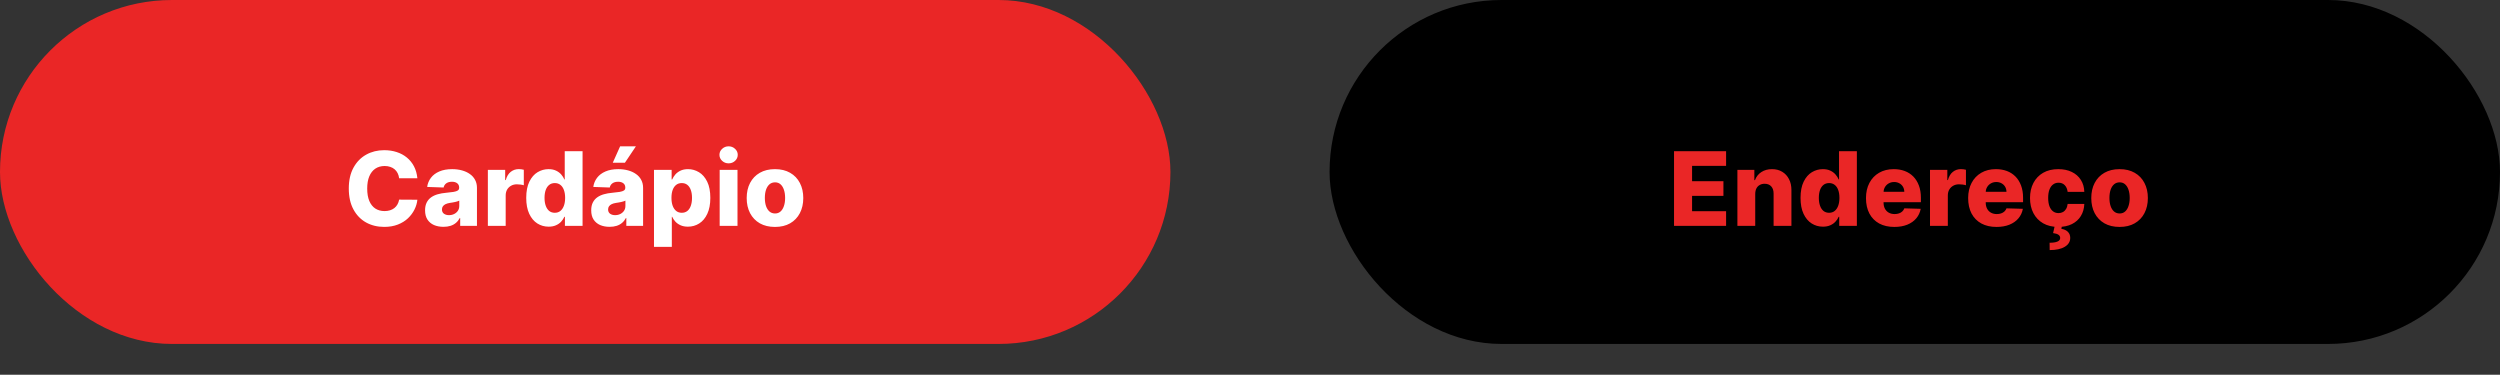 <svg width="487" height="73" viewBox="0 0 487 73" fill="none" xmlns="http://www.w3.org/2000/svg">
<rect x="0" y="0" width="487" height="73" fill="#333333" stroke="none"/>
<rect width="228" height="67" rx="33.5" fill="#EA2626"/>
<path d="M81.304 34.724H77.753C77.706 34.36 77.608 34.031 77.462 33.737C77.315 33.444 77.121 33.193 76.879 32.984C76.638 32.776 76.351 32.617 76.02 32.508C75.693 32.395 75.331 32.338 74.933 32.338C74.228 32.338 73.619 32.511 73.108 32.856C72.601 33.202 72.211 33.702 71.936 34.355C71.666 35.008 71.531 35.799 71.531 36.727C71.531 37.693 71.669 38.503 71.943 39.156C72.222 39.805 72.613 40.295 73.115 40.626C73.622 40.953 74.221 41.117 74.912 41.117C75.3 41.117 75.653 41.067 75.97 40.967C76.292 40.868 76.574 40.724 76.815 40.534C77.062 40.34 77.263 40.106 77.419 39.831C77.58 39.552 77.691 39.237 77.753 38.886L81.304 38.908C81.242 39.552 81.055 40.186 80.743 40.811C80.435 41.436 80.011 42.007 79.472 42.523C78.932 43.034 78.274 43.441 77.497 43.744C76.725 44.047 75.84 44.199 74.841 44.199C73.525 44.199 72.346 43.91 71.304 43.332C70.267 42.75 69.448 41.903 68.847 40.79C68.245 39.677 67.945 38.323 67.945 36.727C67.945 35.127 68.25 33.77 68.861 32.658C69.472 31.545 70.298 30.7 71.34 30.122C72.381 29.544 73.548 29.256 74.841 29.256C75.722 29.256 76.536 29.379 77.284 29.625C78.032 29.866 78.69 30.222 79.258 30.69C79.827 31.154 80.288 31.725 80.644 32.402C80.999 33.079 81.219 33.853 81.304 34.724ZM86.391 44.185C85.695 44.185 85.077 44.069 84.537 43.837C84.002 43.6 83.579 43.245 83.266 42.771C82.958 42.293 82.804 41.694 82.804 40.974C82.804 40.368 82.911 39.857 83.124 39.44C83.337 39.024 83.631 38.685 84.005 38.425C84.379 38.164 84.809 37.968 85.297 37.835C85.785 37.698 86.306 37.606 86.86 37.558C87.48 37.501 87.98 37.442 88.358 37.381C88.737 37.314 89.012 37.222 89.182 37.104C89.357 36.981 89.445 36.808 89.445 36.585V36.55C89.445 36.185 89.32 35.903 89.069 35.705C88.818 35.506 88.479 35.406 88.053 35.406C87.594 35.406 87.224 35.506 86.945 35.705C86.666 35.903 86.488 36.178 86.412 36.528L83.209 36.415C83.304 35.752 83.548 35.16 83.941 34.639C84.338 34.114 84.883 33.702 85.574 33.403C86.27 33.1 87.106 32.949 88.081 32.949C88.777 32.949 89.419 33.032 90.006 33.197C90.593 33.358 91.105 33.595 91.54 33.908C91.976 34.215 92.312 34.594 92.549 35.044C92.79 35.494 92.911 36.008 92.911 36.585V44H89.644V42.48H89.559C89.365 42.849 89.116 43.162 88.813 43.418C88.515 43.673 88.162 43.865 87.755 43.993C87.352 44.121 86.898 44.185 86.391 44.185ZM87.463 41.912C87.838 41.912 88.174 41.836 88.472 41.685C88.775 41.533 89.016 41.325 89.196 41.06C89.376 40.79 89.466 40.477 89.466 40.122V39.085C89.367 39.137 89.246 39.185 89.104 39.227C88.967 39.27 88.815 39.31 88.65 39.348C88.484 39.386 88.313 39.419 88.138 39.447C87.963 39.476 87.795 39.502 87.634 39.526C87.307 39.578 87.028 39.658 86.796 39.767C86.569 39.876 86.393 40.018 86.27 40.193C86.152 40.364 86.093 40.567 86.093 40.804C86.093 41.164 86.221 41.438 86.476 41.628C86.737 41.817 87.066 41.912 87.463 41.912ZM95.034 44V33.091H98.408V35.08H98.522C98.721 34.36 99.045 33.825 99.495 33.474C99.945 33.119 100.468 32.942 101.064 32.942C101.225 32.942 101.391 32.954 101.561 32.977C101.732 32.996 101.891 33.027 102.037 33.07V36.088C101.872 36.031 101.654 35.986 101.384 35.953C101.119 35.92 100.882 35.903 100.674 35.903C100.262 35.903 99.89 35.996 99.559 36.18C99.232 36.36 98.974 36.614 98.784 36.94C98.6 37.262 98.507 37.641 98.507 38.077V44H95.034ZM106.87 44.156C106.065 44.156 105.334 43.948 104.676 43.531C104.018 43.115 103.492 42.49 103.099 41.656C102.706 40.823 102.51 39.788 102.51 38.553C102.51 37.269 102.713 36.214 103.12 35.385C103.528 34.556 104.06 33.943 104.718 33.545C105.381 33.148 106.094 32.949 106.856 32.949C107.429 32.949 107.919 33.048 108.326 33.247C108.734 33.441 109.07 33.692 109.335 34C109.6 34.308 109.801 34.627 109.939 34.959H110.01V29.454H113.483V44H110.045V42.231H109.939C109.792 42.568 109.583 42.883 109.314 43.176C109.044 43.47 108.705 43.706 108.298 43.886C107.895 44.066 107.42 44.156 106.87 44.156ZM108.078 41.45C108.499 41.45 108.859 41.332 109.157 41.095C109.456 40.854 109.685 40.515 109.846 40.08C110.007 39.644 110.088 39.133 110.088 38.545C110.088 37.949 110.007 37.435 109.846 37.004C109.69 36.573 109.46 36.242 109.157 36.01C108.859 35.778 108.499 35.662 108.078 35.662C107.647 35.662 107.282 35.78 106.984 36.017C106.686 36.254 106.458 36.588 106.302 37.019C106.151 37.449 106.075 37.958 106.075 38.545C106.075 39.133 106.153 39.644 106.309 40.08C106.466 40.515 106.69 40.854 106.984 41.095C107.282 41.332 107.647 41.45 108.078 41.45ZM118.754 44.185C118.058 44.185 117.44 44.069 116.901 43.837C116.366 43.6 115.942 43.245 115.629 42.771C115.321 42.293 115.168 41.694 115.168 40.974C115.168 40.368 115.274 39.857 115.487 39.44C115.7 39.024 115.994 38.685 116.368 38.425C116.742 38.164 117.173 37.968 117.661 37.835C118.148 37.698 118.669 37.606 119.223 37.558C119.843 37.501 120.343 37.442 120.722 37.381C121.1 37.314 121.375 37.222 121.545 37.104C121.721 36.981 121.808 36.808 121.808 36.585V36.55C121.808 36.185 121.683 35.903 121.432 35.705C121.181 35.506 120.842 35.406 120.416 35.406C119.957 35.406 119.588 35.506 119.308 35.705C119.029 35.903 118.851 36.178 118.776 36.528L115.572 36.415C115.667 35.752 115.911 35.16 116.304 34.639C116.702 34.114 117.246 33.702 117.938 33.403C118.634 33.1 119.469 32.949 120.445 32.949C121.141 32.949 121.782 33.032 122.369 33.197C122.956 33.358 123.468 33.595 123.903 33.908C124.339 34.215 124.675 34.594 124.912 35.044C125.153 35.494 125.274 36.008 125.274 36.585V44H122.007V42.48H121.922C121.728 42.849 121.479 43.162 121.176 43.418C120.878 43.673 120.525 43.865 120.118 43.993C119.715 44.121 119.261 44.185 118.754 44.185ZM119.827 41.912C120.201 41.912 120.537 41.836 120.835 41.685C121.138 41.533 121.38 41.325 121.56 41.06C121.74 40.79 121.83 40.477 121.83 40.122V39.085C121.73 39.137 121.609 39.185 121.467 39.227C121.33 39.27 121.179 39.31 121.013 39.348C120.847 39.386 120.677 39.419 120.501 39.447C120.326 39.476 120.158 39.502 119.997 39.526C119.67 39.578 119.391 39.658 119.159 39.767C118.932 39.876 118.757 40.018 118.634 40.193C118.515 40.364 118.456 40.567 118.456 40.804C118.456 41.164 118.584 41.438 118.839 41.628C119.1 41.817 119.429 41.912 119.827 41.912ZM119.365 31.706L120.8 28.503H123.875L121.73 31.706H119.365ZM127.398 48.091V33.091H130.835V34.959H130.942C131.084 34.627 131.285 34.308 131.545 34C131.811 33.692 132.147 33.441 132.554 33.247C132.966 33.048 133.458 32.949 134.031 32.949C134.789 32.949 135.497 33.148 136.155 33.545C136.818 33.943 137.353 34.556 137.76 35.385C138.167 36.214 138.371 37.269 138.371 38.553C138.371 39.788 138.174 40.823 137.781 41.656C137.393 42.49 136.867 43.115 136.205 43.531C135.546 43.948 134.815 44.156 134.01 44.156C133.461 44.156 132.985 44.066 132.582 43.886C132.18 43.706 131.841 43.47 131.567 43.176C131.297 42.883 131.089 42.568 130.942 42.231H130.871V48.091H127.398ZM130.8 38.545C130.8 39.133 130.878 39.644 131.034 40.08C131.195 40.515 131.425 40.854 131.723 41.095C132.026 41.332 132.388 41.45 132.81 41.45C133.236 41.45 133.598 41.332 133.896 41.095C134.195 40.854 134.42 40.515 134.571 40.08C134.727 39.644 134.805 39.133 134.805 38.545C134.805 37.958 134.727 37.449 134.571 37.019C134.42 36.588 134.195 36.254 133.896 36.017C133.603 35.78 133.241 35.662 132.81 35.662C132.384 35.662 132.021 35.778 131.723 36.01C131.425 36.242 131.195 36.573 131.034 37.004C130.878 37.435 130.8 37.949 130.8 38.545ZM140.191 44V33.091H143.664V44H140.191ZM141.931 31.82C141.443 31.82 141.024 31.659 140.674 31.337C140.323 31.01 140.148 30.617 140.148 30.158C140.148 29.703 140.323 29.315 140.674 28.993C141.024 28.666 141.443 28.503 141.931 28.503C142.423 28.503 142.842 28.666 143.188 28.993C143.538 29.315 143.713 29.703 143.713 30.158C143.713 30.617 143.538 31.01 143.188 31.337C142.842 31.659 142.423 31.82 141.931 31.82ZM150.967 44.206C149.821 44.206 148.836 43.972 148.012 43.503C147.193 43.029 146.561 42.371 146.116 41.528C145.675 40.681 145.455 39.698 145.455 38.581C145.455 37.459 145.675 36.476 146.116 35.633C146.561 34.786 147.193 34.128 148.012 33.659C148.836 33.186 149.821 32.949 150.967 32.949C152.112 32.949 153.095 33.186 153.914 33.659C154.738 34.128 155.37 34.786 155.81 35.633C156.255 36.476 156.478 37.459 156.478 38.581C156.478 39.698 156.255 40.681 155.81 41.528C155.37 42.371 154.738 43.029 153.914 43.503C153.095 43.972 152.112 44.206 150.967 44.206ZM150.988 41.585C151.405 41.585 151.757 41.457 152.046 41.202C152.335 40.946 152.555 40.591 152.707 40.136C152.863 39.682 152.941 39.156 152.941 38.56C152.941 37.954 152.863 37.423 152.707 36.969C152.555 36.514 152.335 36.159 152.046 35.903C151.757 35.648 151.405 35.52 150.988 35.52C150.557 35.52 150.192 35.648 149.894 35.903C149.601 36.159 149.376 36.514 149.219 36.969C149.068 37.423 148.992 37.954 148.992 38.56C148.992 39.156 149.068 39.682 149.219 40.136C149.376 40.591 149.601 40.946 149.894 41.202C150.192 41.457 150.557 41.585 150.988 41.585Z" fill="white"/>
<rect x="259" width="228" height="67" rx="33.5" fill="black"/>
<path d="M326.101 44V29.454H336.243V32.31H329.616V35.293H335.724V38.155H329.616V41.145H336.243V44H326.101ZM341.918 37.778V44H338.445V33.091H341.747V35.094H341.868C342.109 34.426 342.521 33.903 343.104 33.524C343.686 33.141 344.38 32.949 345.185 32.949C345.952 32.949 346.617 33.122 347.18 33.467C347.749 33.808 348.189 34.286 348.501 34.902C348.819 35.513 348.975 36.228 348.97 37.047V44H345.497V37.729C345.502 37.123 345.348 36.649 345.036 36.308C344.728 35.967 344.299 35.797 343.75 35.797C343.385 35.797 343.063 35.877 342.784 36.038C342.509 36.195 342.296 36.419 342.145 36.713C341.998 37.007 341.922 37.362 341.918 37.778ZM355.105 44.156C354.3 44.156 353.568 43.948 352.91 43.531C352.252 43.115 351.726 42.49 351.333 41.656C350.94 40.823 350.744 39.788 350.744 38.553C350.744 37.269 350.948 36.214 351.355 35.385C351.762 34.556 352.295 33.943 352.953 33.545C353.616 33.148 354.328 32.949 355.091 32.949C355.663 32.949 356.154 33.048 356.561 33.247C356.968 33.441 357.304 33.692 357.569 34C357.834 34.308 358.036 34.627 358.173 34.959H358.244V29.454H361.717V44H358.279V42.231H358.173C358.026 42.568 357.818 42.883 357.548 43.176C357.278 43.47 356.94 43.706 356.532 43.886C356.13 44.066 355.654 44.156 355.105 44.156ZM356.312 41.45C356.734 41.45 357.093 41.332 357.392 41.095C357.69 40.854 357.92 40.515 358.081 40.08C358.242 39.644 358.322 39.133 358.322 38.545C358.322 37.949 358.242 37.435 358.081 37.004C357.924 36.573 357.695 36.242 357.392 36.01C357.093 35.778 356.734 35.662 356.312 35.662C355.881 35.662 355.517 35.78 355.218 36.017C354.92 36.254 354.693 36.588 354.537 37.019C354.385 37.449 354.309 37.958 354.309 38.545C354.309 39.133 354.387 39.644 354.544 40.08C354.7 40.515 354.925 40.854 355.218 41.095C355.517 41.332 355.881 41.45 356.312 41.45ZM369.013 44.206C367.872 44.206 366.887 43.981 366.058 43.531C365.234 43.077 364.6 42.43 364.155 41.592C363.714 40.749 363.494 39.748 363.494 38.588C363.494 37.461 363.717 36.476 364.162 35.633C364.607 34.786 365.234 34.128 366.044 33.659C366.854 33.186 367.808 32.949 368.906 32.949C369.683 32.949 370.393 33.07 371.037 33.311C371.681 33.553 372.237 33.91 372.706 34.383C373.175 34.857 373.539 35.442 373.8 36.138C374.06 36.829 374.19 37.622 374.19 38.517V39.383H364.709V37.367H370.959C370.954 36.997 370.866 36.668 370.696 36.379C370.526 36.09 370.291 35.865 369.993 35.705C369.699 35.539 369.361 35.456 368.977 35.456C368.589 35.456 368.241 35.544 367.933 35.719C367.625 35.889 367.382 36.124 367.202 36.422C367.022 36.715 366.927 37.049 366.918 37.423V39.476C366.918 39.921 367.005 40.312 367.18 40.648C367.356 40.979 367.604 41.237 367.926 41.422C368.248 41.606 368.632 41.699 369.077 41.699C369.384 41.699 369.664 41.656 369.915 41.571C370.166 41.486 370.381 41.36 370.561 41.195C370.741 41.029 370.876 40.825 370.966 40.584L374.155 40.676C374.022 41.391 373.731 42.014 373.281 42.544C372.836 43.07 372.251 43.479 371.527 43.773C370.803 44.062 369.964 44.206 369.013 44.206ZM375.964 44V33.091H379.338V35.08H379.451C379.65 34.36 379.975 33.825 380.424 33.474C380.874 33.119 381.397 32.942 381.994 32.942C382.155 32.942 382.321 32.954 382.491 32.977C382.662 32.996 382.82 33.027 382.967 33.07V36.088C382.801 36.031 382.583 35.986 382.314 35.953C382.048 35.92 381.812 35.903 381.603 35.903C381.191 35.903 380.82 35.996 380.488 36.18C380.162 36.36 379.904 36.614 379.714 36.94C379.529 37.262 379.437 37.641 379.437 38.077V44H375.964ZM388.915 44.206C387.774 44.206 386.789 43.981 385.961 43.531C385.137 43.077 384.502 42.43 384.057 41.592C383.617 40.749 383.397 39.748 383.397 38.588C383.397 37.461 383.619 36.476 384.064 35.633C384.509 34.786 385.137 34.128 385.946 33.659C386.756 33.186 387.71 32.949 388.809 32.949C389.585 32.949 390.295 33.07 390.939 33.311C391.583 33.553 392.14 33.91 392.608 34.383C393.077 34.857 393.442 35.442 393.702 36.138C393.962 36.829 394.093 37.622 394.093 38.517V39.383H384.611V37.367H390.861C390.856 36.997 390.769 36.668 390.598 36.379C390.428 36.09 390.194 35.865 389.895 35.705C389.602 35.539 389.263 35.456 388.88 35.456C388.491 35.456 388.143 35.544 387.836 35.719C387.528 35.889 387.284 36.124 387.104 36.422C386.924 36.715 386.829 37.049 386.82 37.423V39.476C386.82 39.921 386.908 40.312 387.083 40.648C387.258 40.979 387.507 41.237 387.828 41.422C388.15 41.606 388.534 41.699 388.979 41.699C389.287 41.699 389.566 41.656 389.817 41.571C390.068 41.486 390.283 41.36 390.463 41.195C390.643 41.029 390.778 40.825 390.868 40.584L394.057 40.676C393.925 41.391 393.633 42.014 393.184 42.544C392.739 43.07 392.154 43.479 391.429 43.773C390.705 44.062 389.867 44.206 388.915 44.206ZM400.959 44.206C399.808 44.206 398.821 43.969 397.997 43.496C397.178 43.022 396.548 42.364 396.108 41.521C395.668 40.674 395.447 39.694 395.447 38.581C395.447 37.464 395.668 36.483 396.108 35.641C396.553 34.793 397.185 34.133 398.004 33.659C398.828 33.186 399.811 32.949 400.952 32.949C401.96 32.949 402.839 33.131 403.587 33.496C404.339 33.86 404.927 34.376 405.348 35.044C405.774 35.707 405.999 36.486 406.023 37.381H402.777C402.711 36.822 402.521 36.384 402.209 36.067C401.901 35.749 401.499 35.591 401.001 35.591C400.599 35.591 400.246 35.705 399.943 35.932C399.64 36.154 399.403 36.486 399.233 36.926C399.067 37.362 398.984 37.901 398.984 38.545C398.984 39.189 399.067 39.734 399.233 40.179C399.403 40.619 399.64 40.953 399.943 41.18C400.246 41.403 400.599 41.514 401.001 41.514C401.323 41.514 401.607 41.446 401.854 41.308C402.105 41.171 402.311 40.97 402.472 40.705C402.633 40.435 402.734 40.108 402.777 39.724H406.023C405.99 40.624 405.765 41.41 405.348 42.082C404.936 42.755 404.356 43.278 403.608 43.652C402.865 44.021 401.982 44.206 400.959 44.206ZM400.277 43.943H401.669L401.555 44.582C402.076 44.658 402.493 44.845 402.805 45.144C403.118 45.447 403.277 45.84 403.281 46.322C403.286 47.061 402.933 47.644 402.223 48.07C401.518 48.501 400.535 48.716 399.276 48.716L399.261 47.288C399.91 47.288 400.412 47.215 400.767 47.068C401.122 46.921 401.307 46.699 401.321 46.401C401.335 46.126 401.229 45.906 401.001 45.74C400.774 45.579 400.421 45.468 399.943 45.406L400.277 43.943ZM412.892 44.206C411.747 44.206 410.762 43.972 409.938 43.503C409.119 43.029 408.487 42.371 408.042 41.528C407.601 40.681 407.381 39.698 407.381 38.581C407.381 37.459 407.601 36.476 408.042 35.633C408.487 34.786 409.119 34.128 409.938 33.659C410.762 33.186 411.747 32.949 412.892 32.949C414.038 32.949 415.021 33.186 415.84 33.659C416.664 34.128 417.296 34.786 417.736 35.633C418.181 36.476 418.404 37.459 418.404 38.581C418.404 39.698 418.181 40.681 417.736 41.528C417.296 42.371 416.664 43.029 415.84 43.503C415.021 43.972 414.038 44.206 412.892 44.206ZM412.914 41.585C413.33 41.585 413.683 41.457 413.972 41.202C414.261 40.946 414.481 40.591 414.632 40.136C414.789 39.682 414.867 39.156 414.867 38.56C414.867 37.954 414.789 37.423 414.632 36.969C414.481 36.514 414.261 36.159 413.972 35.903C413.683 35.648 413.33 35.52 412.914 35.52C412.483 35.52 412.118 35.648 411.82 35.903C411.526 36.159 411.301 36.514 411.145 36.969C410.994 37.423 410.918 37.954 410.918 38.56C410.918 39.156 410.994 39.682 411.145 40.136C411.301 40.591 411.526 40.946 411.82 41.202C412.118 41.457 412.483 41.585 412.914 41.585Z" fill="#EA2626"/>
</svg>
